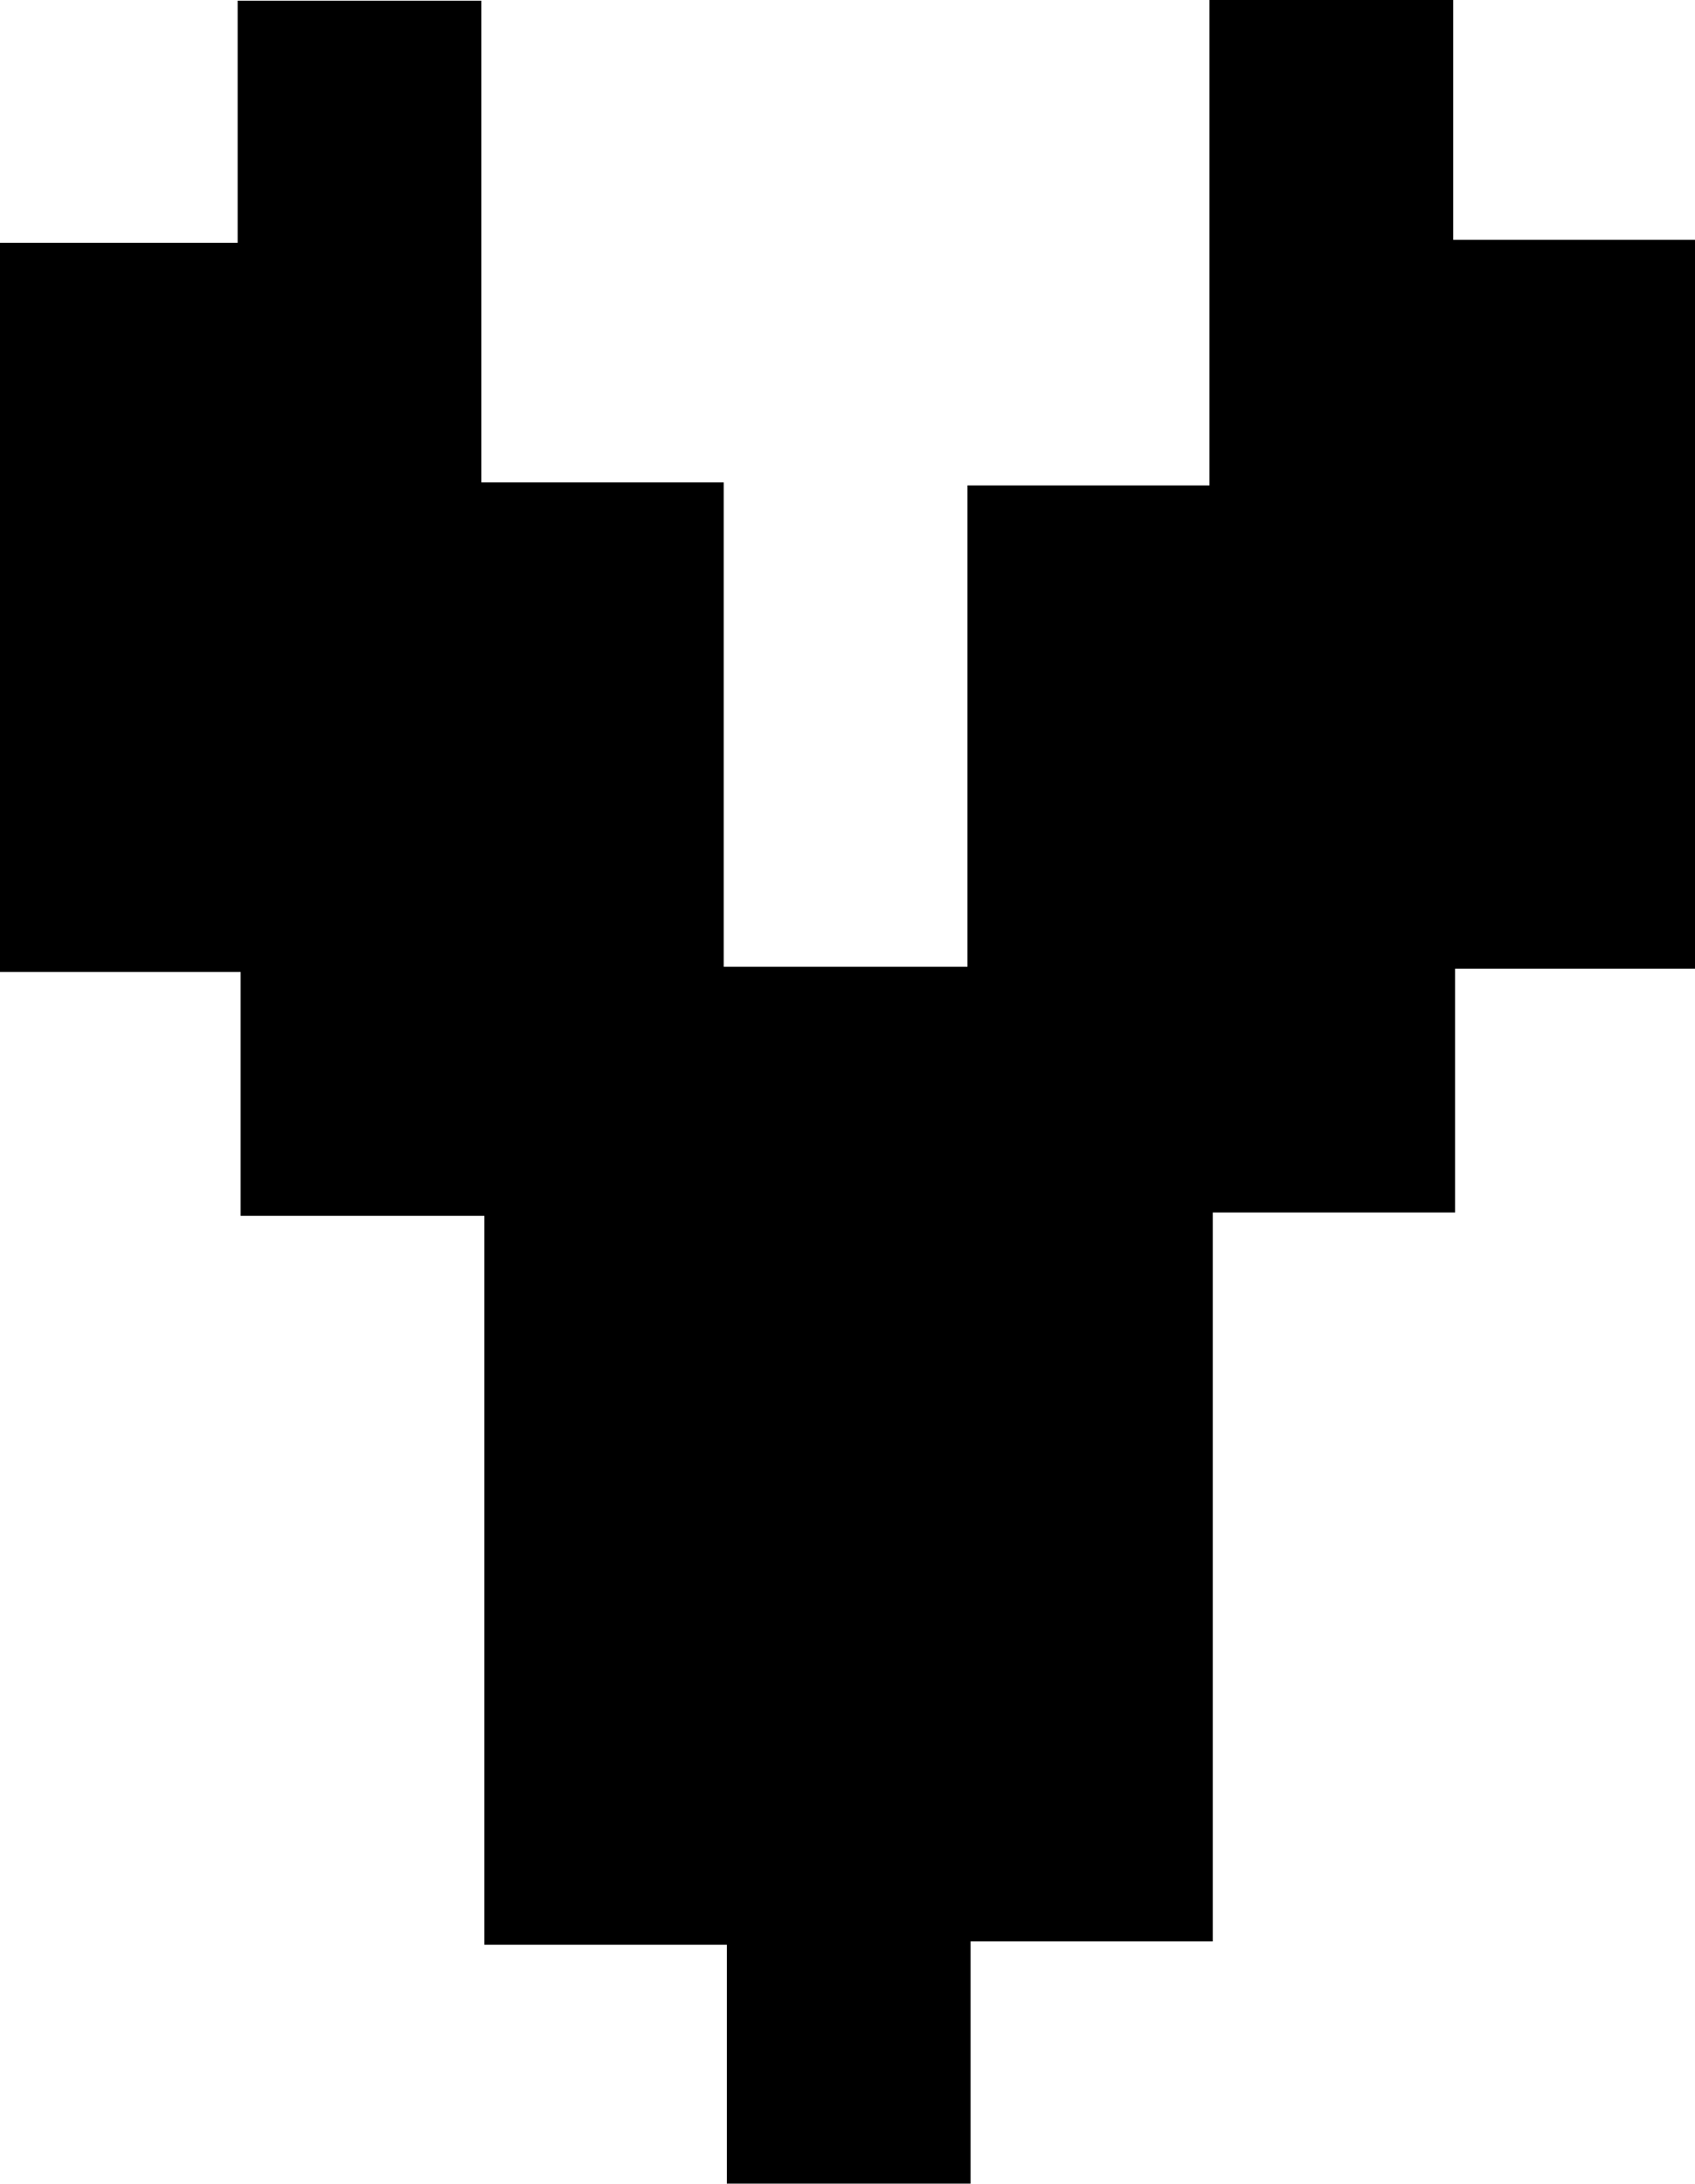 <svg id="Layer_1" data-name="Layer 1" xmlns="http://www.w3.org/2000/svg" viewBox="0 0 97.36 125.39"><path d="M63-7.18H77V6.59H90.89V48.44H77.11v14H63.19v41.85H49.28V118.2h-14V104.48H21.35V62.63h-14v-14H-6.47V6.76H7.18V-7.14h14V20.52H35.1V48.33h14V20.69H63Z" transform="translate(6.47 7.18)"/></svg>